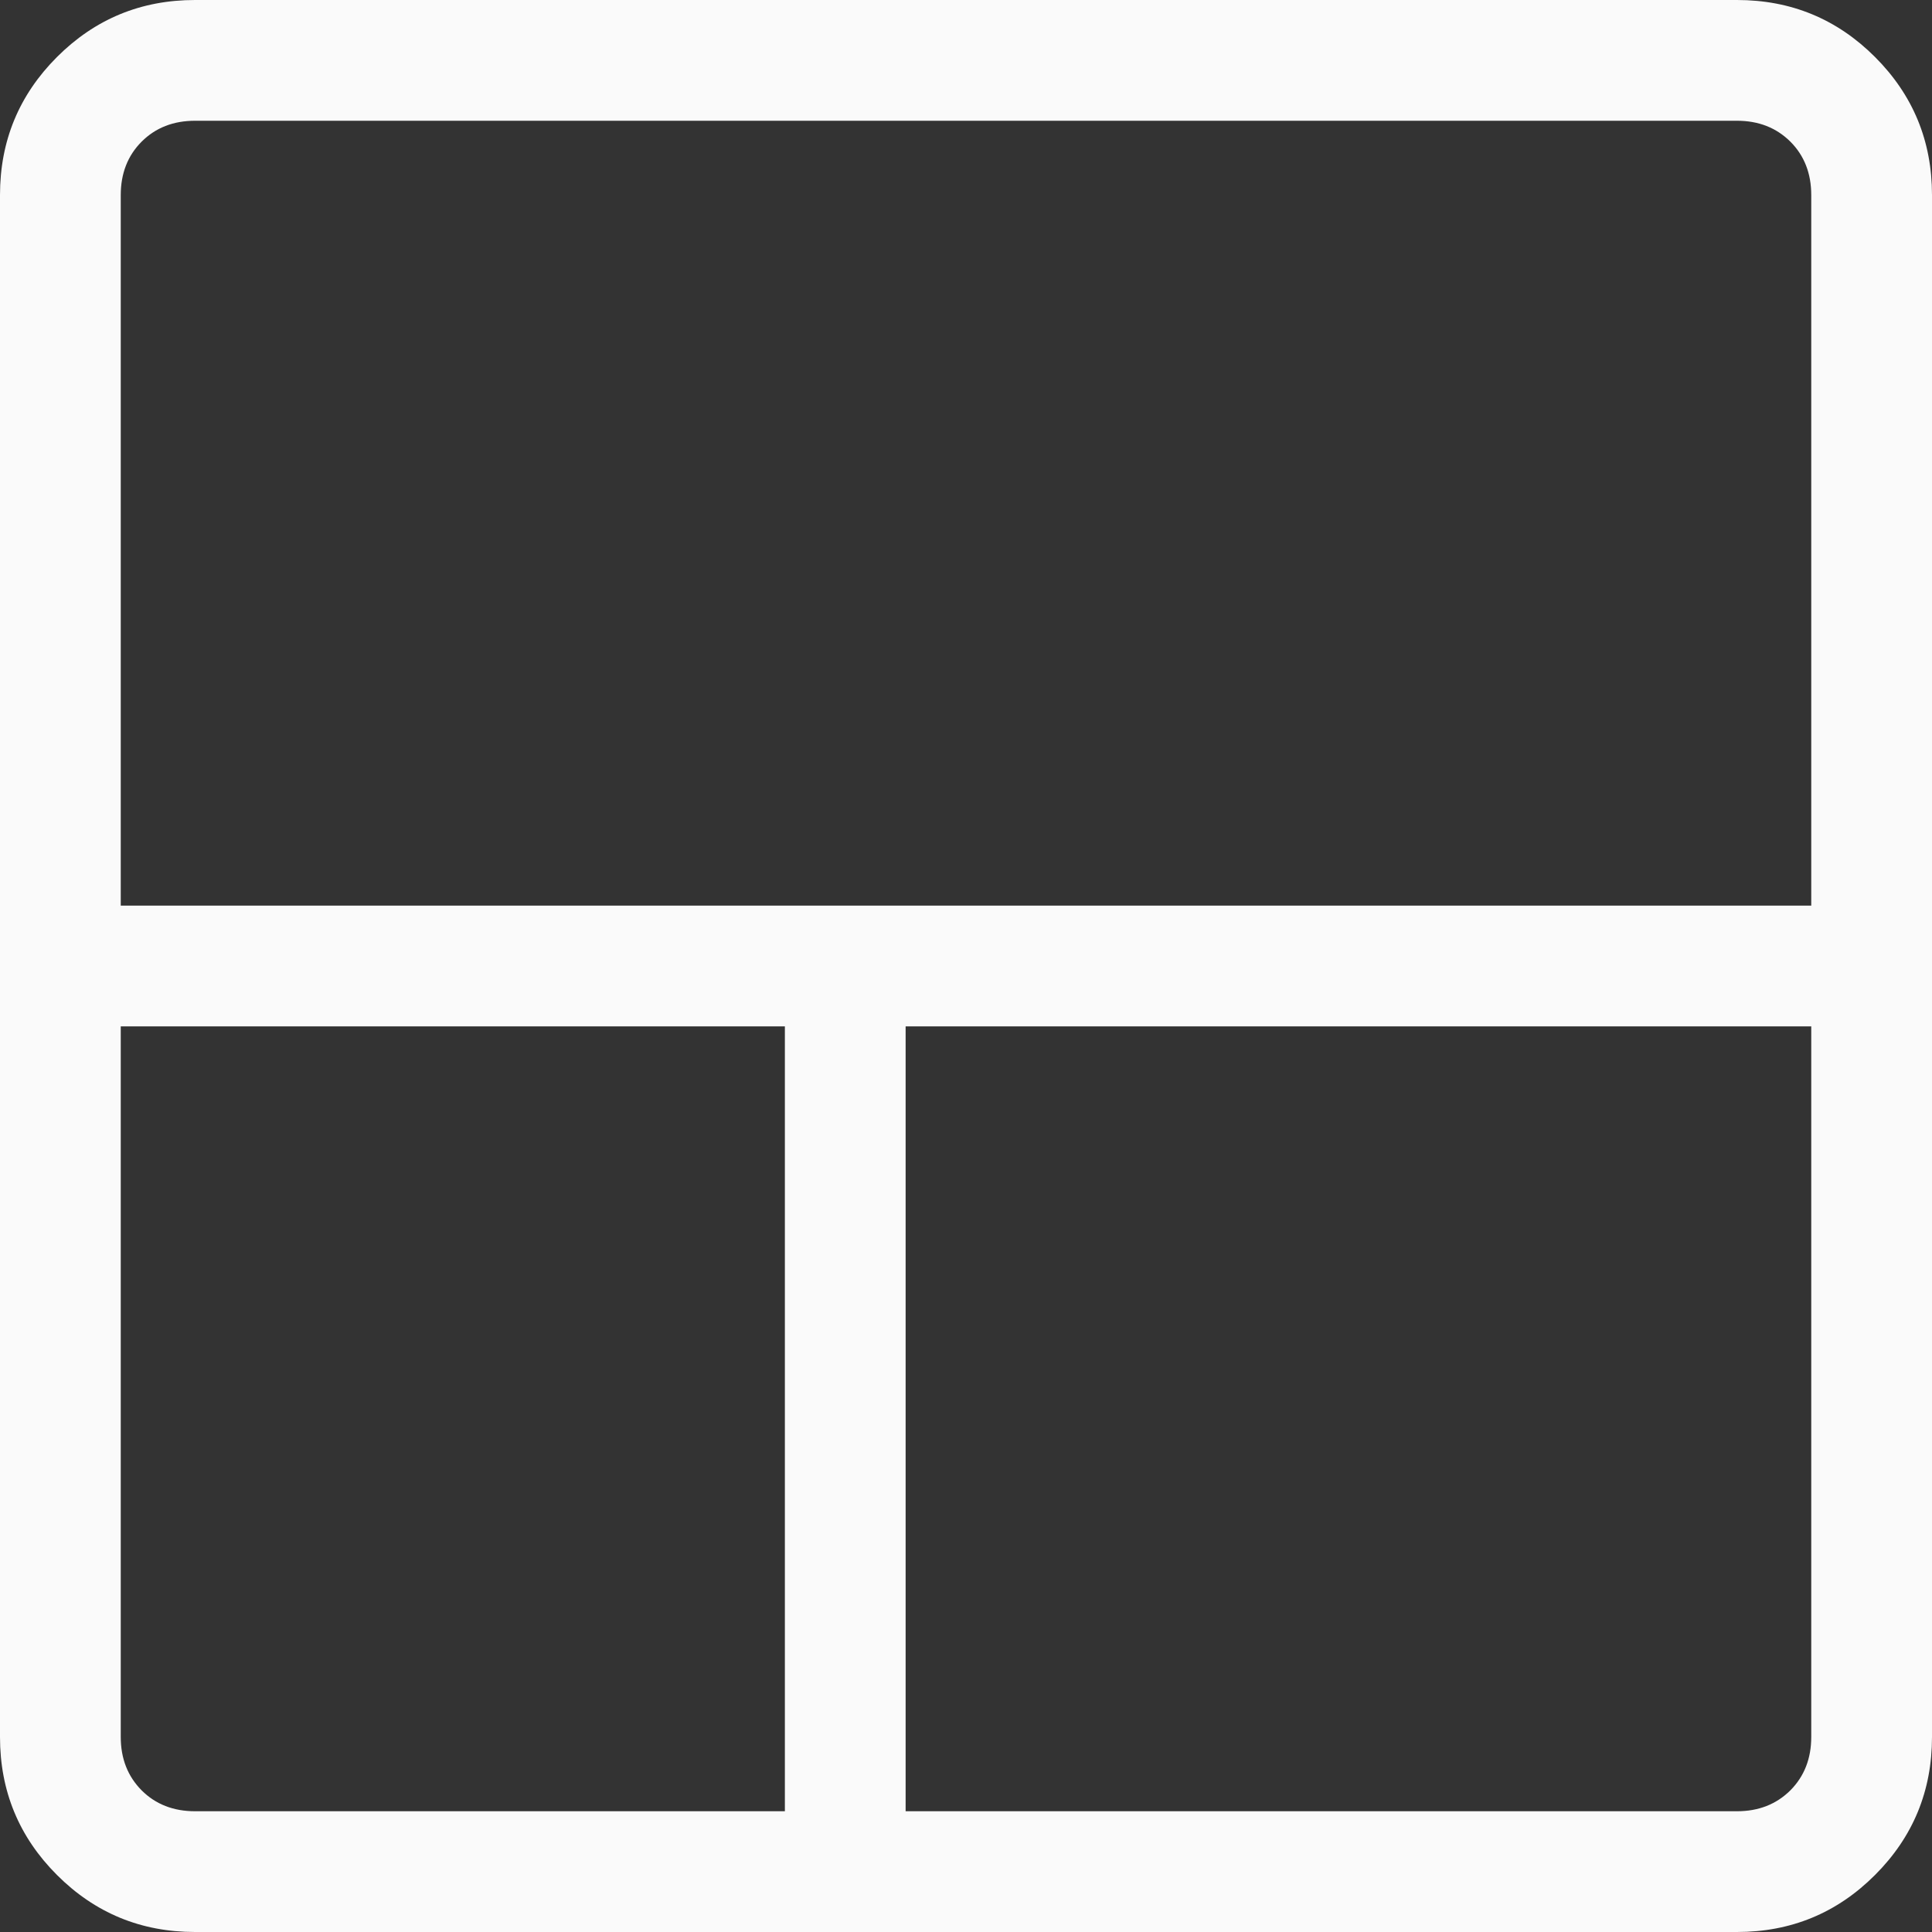 <svg width="16" height="16" viewBox="0 0 16 16" fill="none" xmlns="http://www.w3.org/2000/svg">
<rect x="0" y="0" width="16" height="16" fill="#333333" stroke="none"/>
<path d="M1.615 16C1.168 16 0.787 15.843 0.472 15.528C0.157 15.213 0 14.832 0 14.385V1.615C0 1.168 0.157 0.787 0.472 0.472C0.787 0.157 1.168 0 1.615 0H14.385C14.832 0 15.213 0.157 15.528 0.472C15.843 0.787 16 1.168 16 1.615V14.385C16 14.832 15.843 15.213 15.528 15.528C15.213 15.843 14.832 16 14.385 16H1.615ZM6.5 15V8.5H1V14.385C1 14.564 1.058 14.711 1.173 14.827C1.288 14.942 1.436 15 1.615 15H6.5ZM7.5 15H14.385C14.564 15 14.711 14.942 14.827 14.827C14.942 14.711 15 14.564 15 14.385V8.5H7.5V15ZM1 7.5H15V1.615C15 1.436 14.942 1.288 14.827 1.173C14.711 1.058 14.564 1 14.385 1H1.615C1.436 1 1.288 1.058 1.173 1.173C1.058 1.288 1 1.436 1 1.615V7.5Z" fill="#FAFAFA"/>
</svg>
